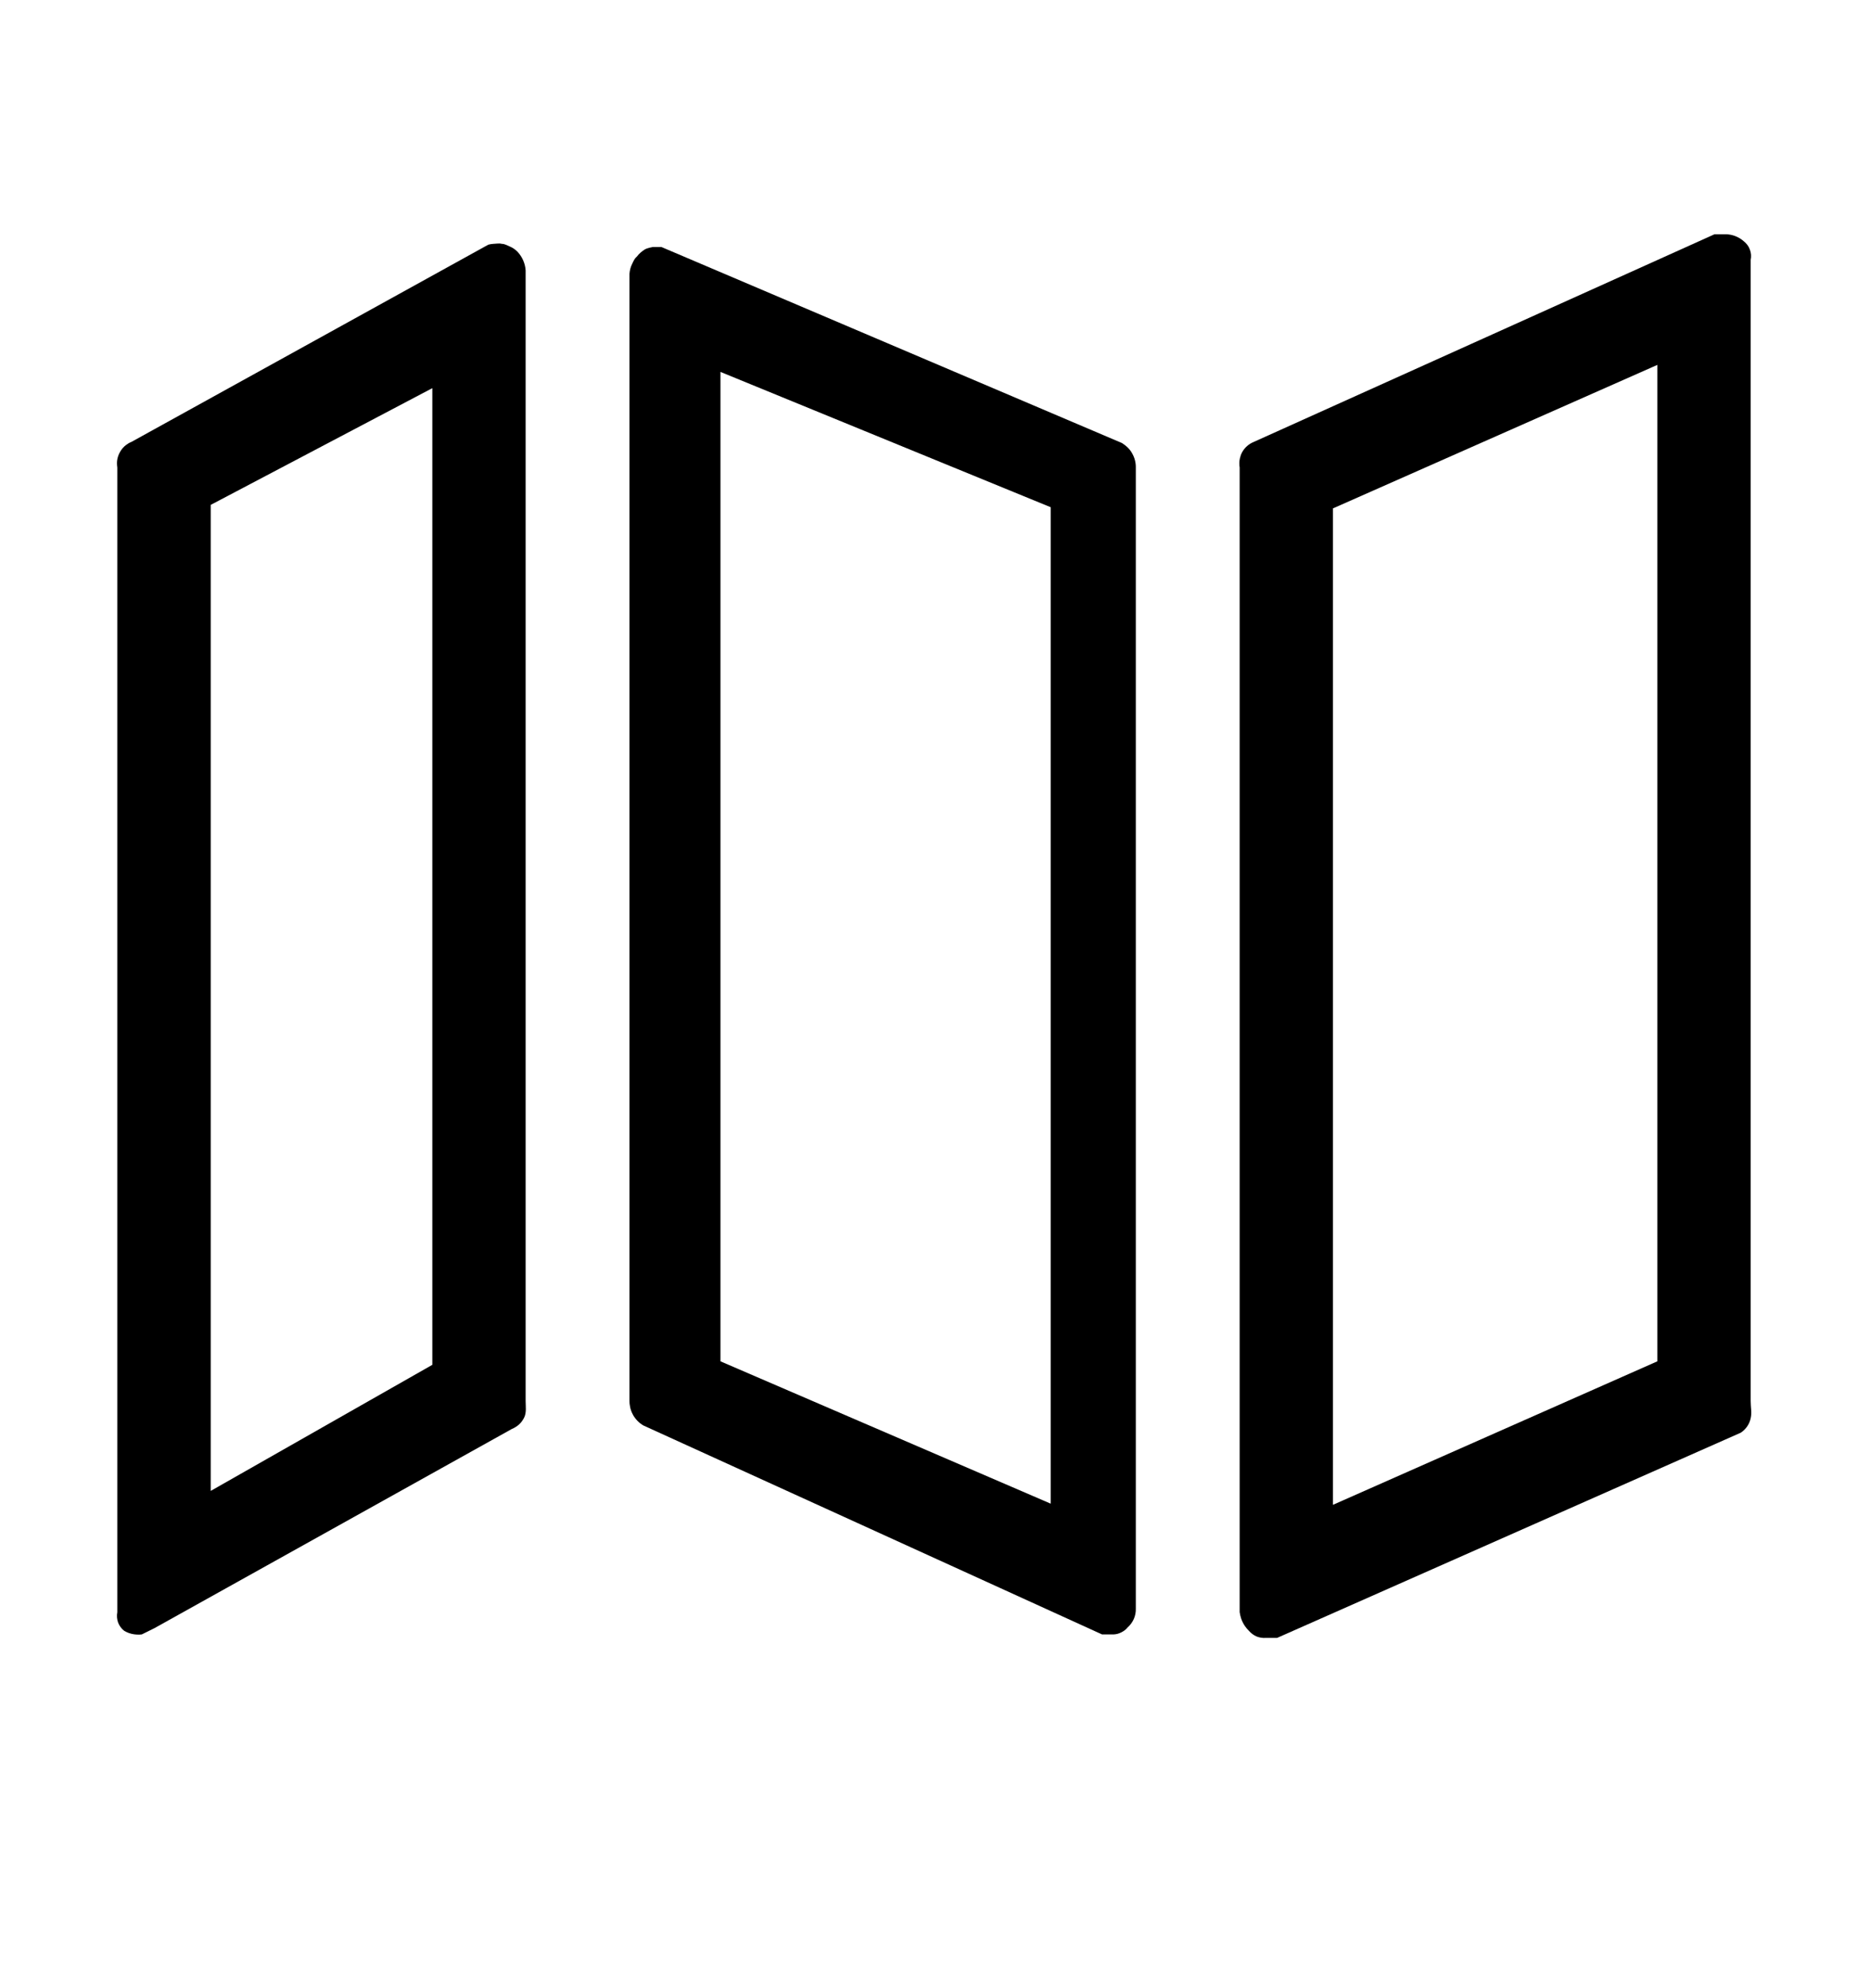 <svg width="16" height="17" viewBox="0 0 16 17" fill="none" xmlns="http://www.w3.org/2000/svg">
<path fill-rule="evenodd" clip-rule="evenodd" d="M14.911 2.062C14.87 2.026 14.817 2.005 14.762 2.003H14.662L10.721 3.779C10.679 3.796 10.644 3.827 10.622 3.867C10.613 3.884 10.607 3.901 10.603 3.919C10.597 3.945 10.597 3.972 10.601 3.998V13.785C10.604 13.804 10.608 13.822 10.614 13.84C10.622 13.863 10.633 13.885 10.647 13.905C10.657 13.919 10.668 13.933 10.681 13.945C10.698 13.965 10.72 13.981 10.744 13.992C10.768 14.002 10.798 14.007 10.824 14.005H10.921L14.887 12.25C14.93 12.221 14.96 12.178 14.971 12.127C14.982 12.077 14.971 12.035 14.971 11.98V2.222C14.977 2.193 14.975 2.162 14.964 2.134C14.954 2.105 14.935 2.081 14.911 2.062ZM14.173 11.64L11.399 12.867V4.347L14.173 3.12V11.64Z" fill="black"/>
<path fill-rule="evenodd" clip-rule="evenodd" d="M4.219 2.085C4.205 2.086 4.19 2.088 4.176 2.092L1.123 3.779C1.107 3.785 1.092 3.794 1.078 3.805C1.056 3.821 1.038 3.843 1.025 3.867C1.019 3.878 1.014 3.889 1.01 3.901C1.006 3.912 1.004 3.923 1.002 3.934C0.999 3.955 1 3.977 1.003 3.998V13.785C0.997 13.815 1 13.846 1.01 13.874C1.021 13.902 1.039 13.927 1.063 13.945C1.089 13.96 1.117 13.97 1.146 13.974C1.168 13.977 1.19 13.978 1.213 13.975L1.32 13.922L4.376 12.219C4.403 12.208 4.427 12.192 4.447 12.172C4.461 12.157 4.472 12.141 4.482 12.122C4.504 12.078 4.495 12.022 4.495 11.98V2.312C4.491 2.252 4.466 2.196 4.425 2.152C4.406 2.133 4.383 2.117 4.358 2.107C4.336 2.098 4.316 2.085 4.291 2.085C4.27 2.079 4.242 2.084 4.219 2.085ZM3.697 11.67L1.802 12.748V4.317L3.697 3.319V11.67Z" fill="black"/>
<path fill-rule="evenodd" clip-rule="evenodd" d="M5.583 2.112H5.656L9.594 3.788C9.613 3.8 9.63 3.813 9.646 3.829C9.66 3.843 9.672 3.859 9.682 3.877C9.703 3.914 9.714 3.956 9.713 3.998V13.755C9.714 13.785 9.708 13.815 9.696 13.843C9.684 13.87 9.666 13.895 9.643 13.915C9.629 13.933 9.61 13.947 9.59 13.957C9.569 13.968 9.547 13.974 9.524 13.975H9.424L5.503 12.189C5.466 12.168 5.436 12.137 5.415 12.101C5.401 12.076 5.391 12.05 5.387 12.022C5.384 12.008 5.383 11.994 5.383 11.98V2.342C5.385 2.311 5.393 2.281 5.407 2.254C5.421 2.226 5.425 2.212 5.448 2.192C5.461 2.172 5.494 2.145 5.514 2.133C5.535 2.12 5.583 2.112 5.583 2.112ZM6.161 11.64L8.985 12.857V4.337L6.161 3.18V11.64Z" fill="black"/>
</svg>
